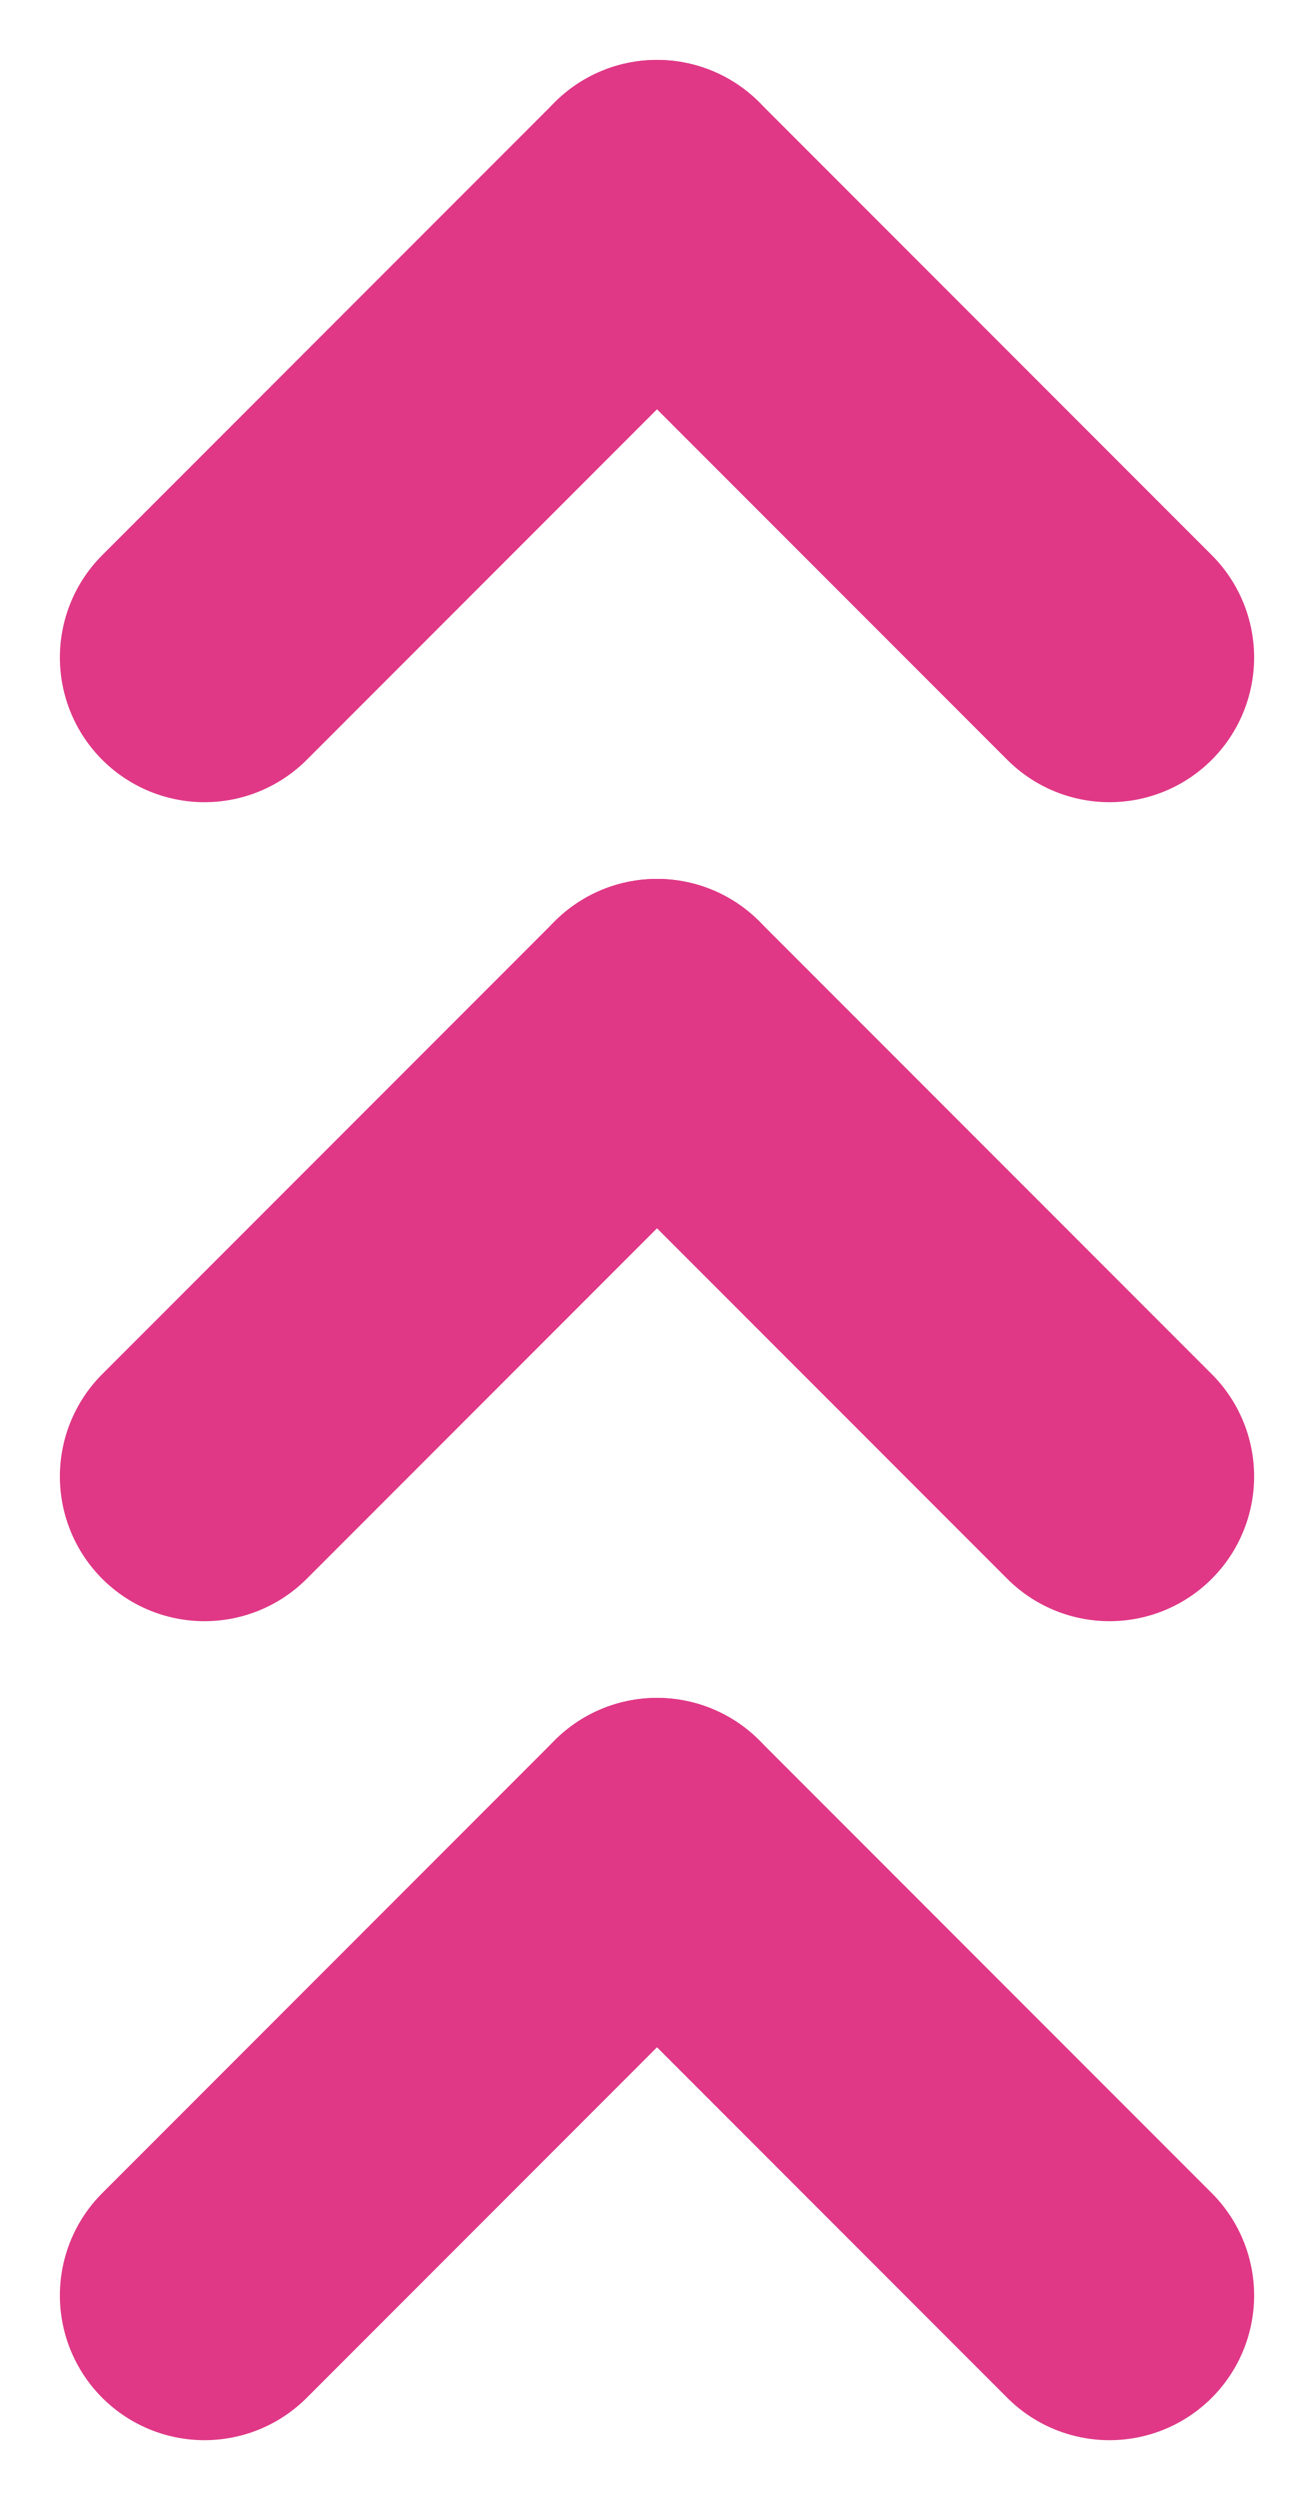 <svg xmlns="http://www.w3.org/2000/svg" width="9.086" height="17.276" viewBox="0 0 9.086 17.276">
  <g id="Group_1137" data-name="Group 1137" transform="translate(1.414 1.414)">
    <line id="Line_83" data-name="Line 83" x1="3.129" y2="3.129" transform="translate(0 5.659)" fill="none" stroke="#e03886" stroke-linecap="round" stroke-width="2"/>
    <line id="Line_86" data-name="Line 86" x1="3.129" y2="3.129" transform="translate(0 11.318)" fill="none" stroke="#e03886" stroke-linecap="round" stroke-width="2"/>
    <line id="Line_80" data-name="Line 80" x1="3.129" y2="3.129" fill="none" stroke="#e03886" stroke-linecap="round" stroke-width="2"/>
    <line id="Line_84" data-name="Line 84" x2="3.129" y2="3.129" transform="translate(3.129 5.659)" fill="none" stroke="#e03886" stroke-linecap="round" stroke-width="2"/>
    <line id="Line_85" data-name="Line 85" x2="3.129" y2="3.129" transform="translate(3.129 11.318)" fill="none" stroke="#e03886" stroke-linecap="round" stroke-width="2"/>
    <line id="Line_81" data-name="Line 81" x2="3.129" y2="3.129" transform="translate(3.129)" fill="none" stroke="#e03886" stroke-linecap="round" stroke-width="2"/>
    <path id="Path_153" data-name="Path 153" d="M0,0" transform="translate(3.129)" fill="none" stroke="#e03886" stroke-linecap="round" stroke-width="2"/>
  </g>
</svg>

